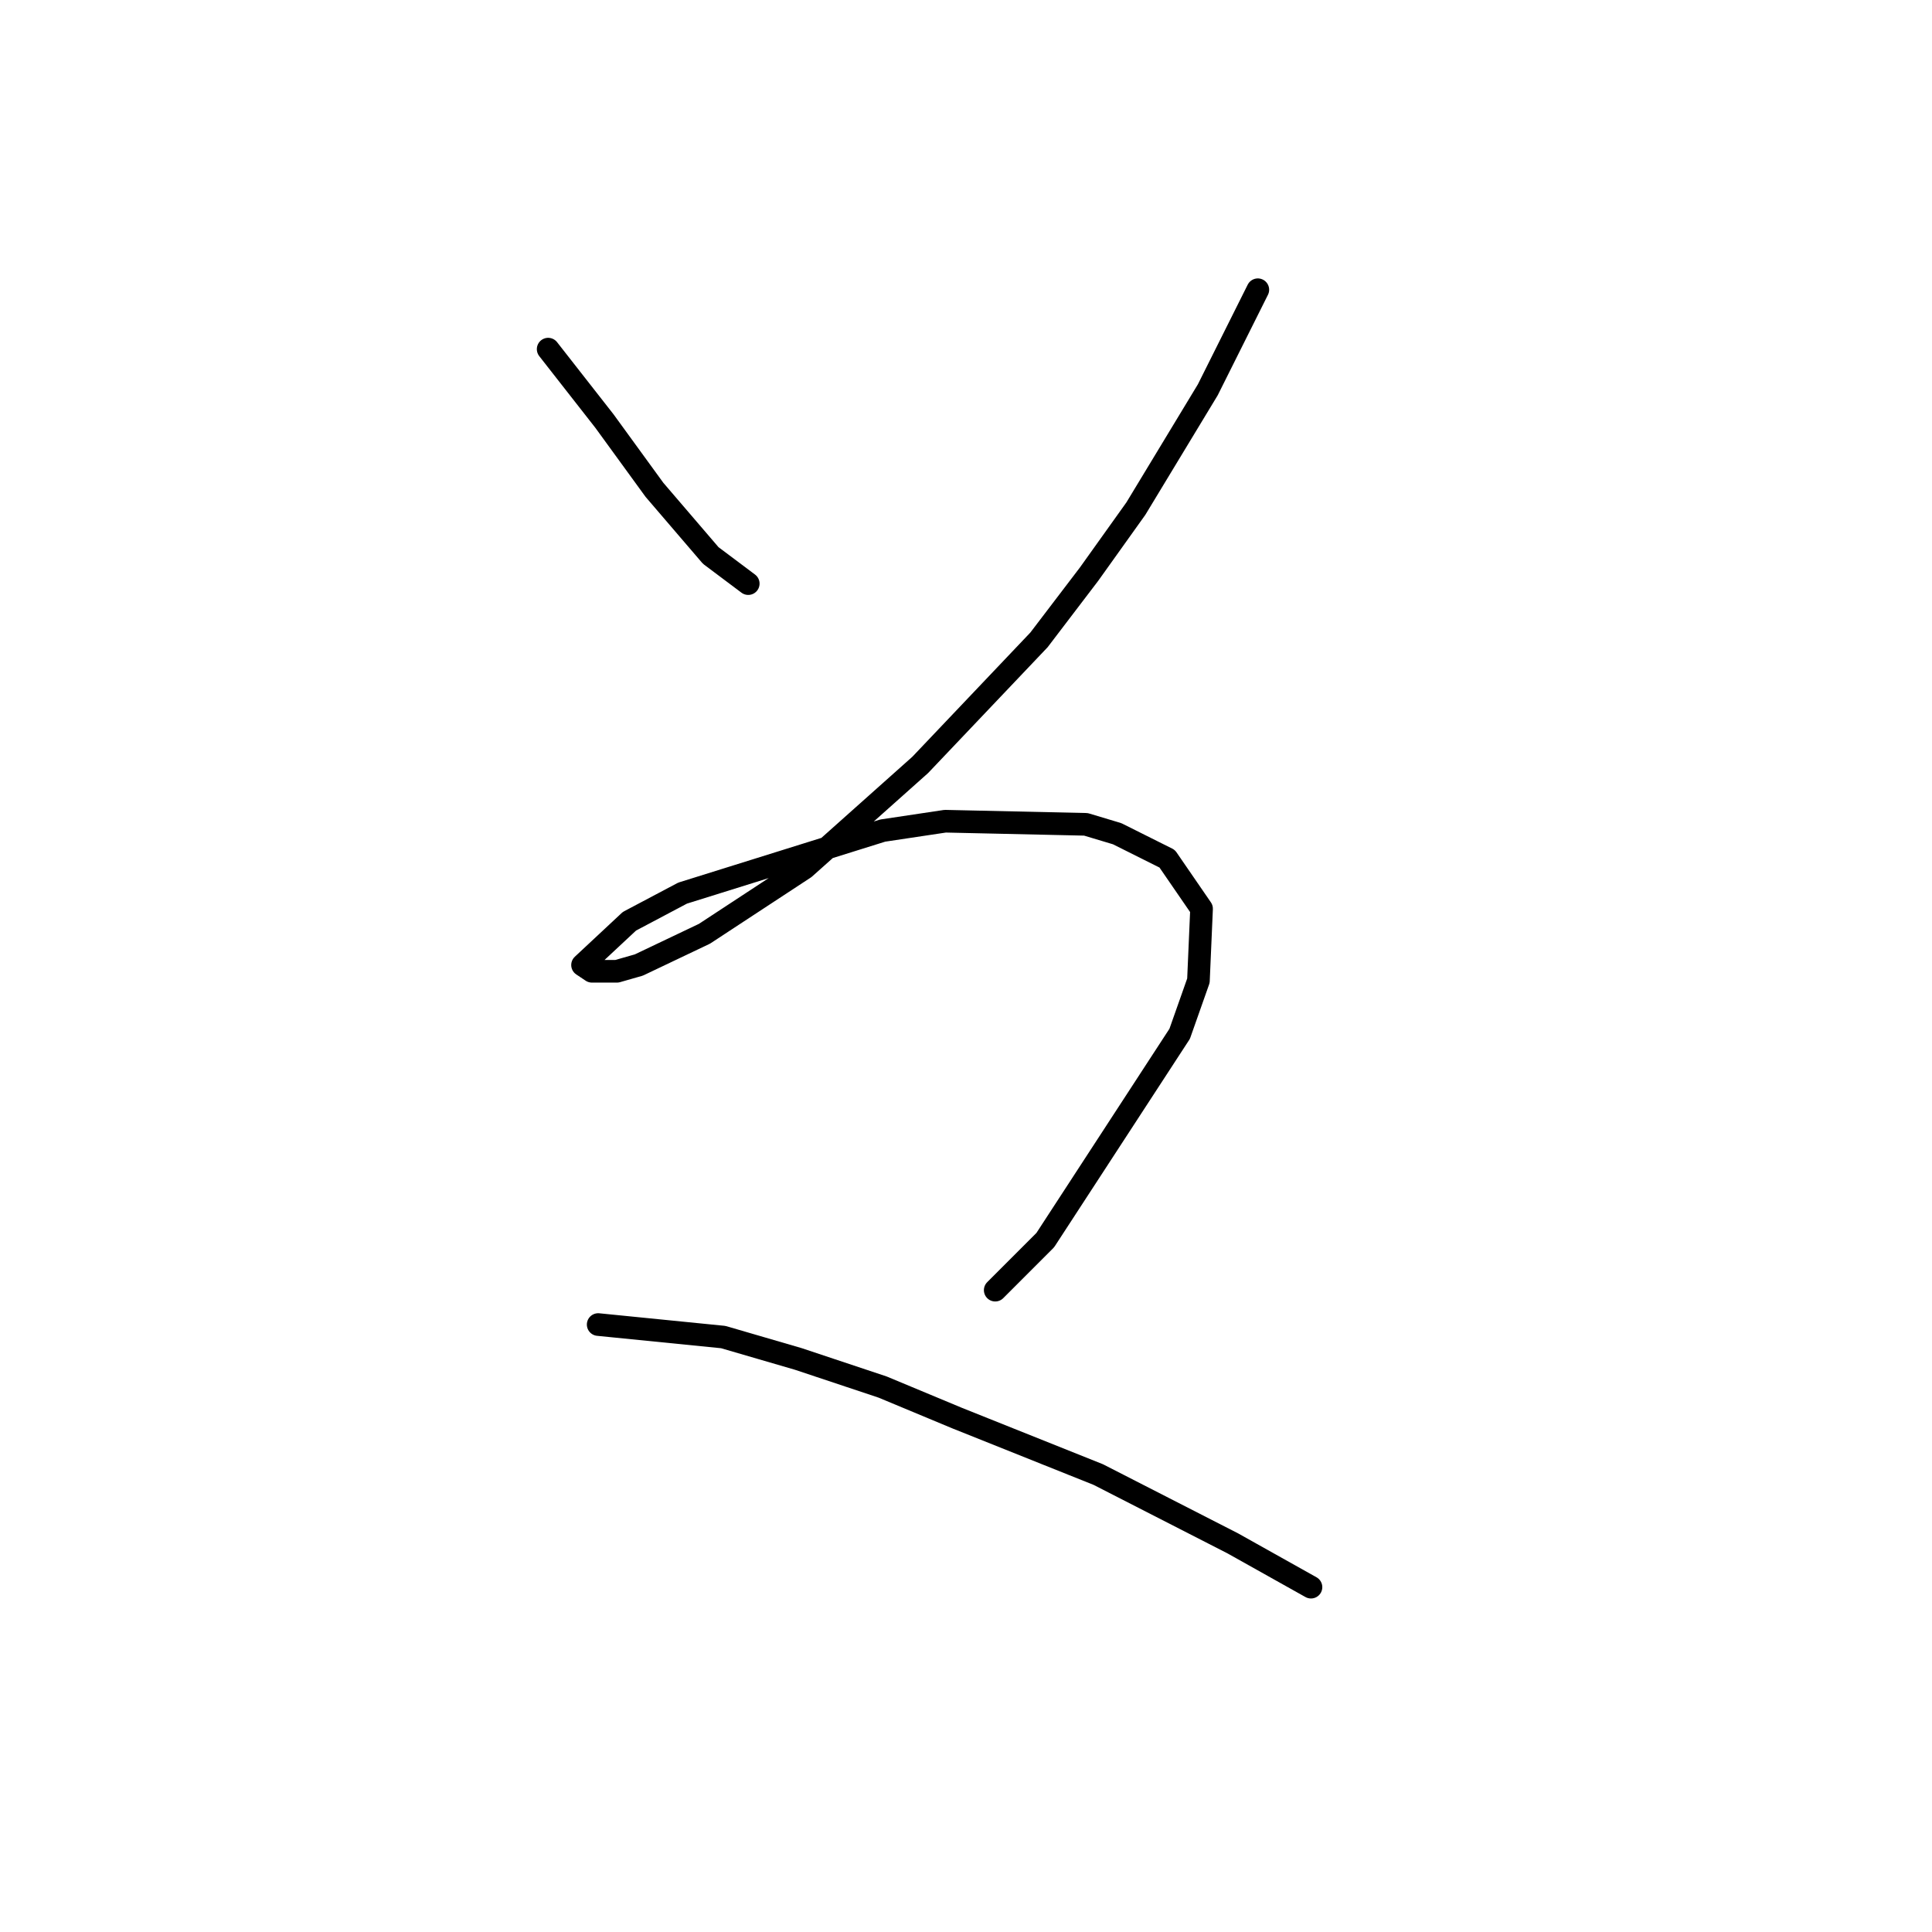 <?xml version="1.0" standalone="no"?>
    <svg width="256" height="256" xmlns="http://www.w3.org/2000/svg" version="1.1">
    <polyline stroke="black" stroke-width="3" stroke-linecap="round" fill="transparent" stroke-linejoin="round" points="72.634 46.263 80.09 55.79 86.718 64.904 94.175 73.603 99.146 77.332 99.146 77.332 " />
        <polyline stroke="black" stroke-width="3" stroke-linecap="round" fill="transparent" stroke-linejoin="round" points="166.669 38.392 160.041 51.648 150.513 67.389 144.299 76.089 137.671 84.788 121.93 101.358 106.602 115.029 93.346 123.728 84.647 127.87 81.747 128.699 78.433 128.699 77.19 127.87 83.404 122.071 90.447 118.343 116.959 110.058 125.244 108.815 143.885 109.229 148.028 110.472 154.656 113.786 159.213 120.414 158.798 129.942 156.313 136.984 138.5 164.325 131.872 170.953 131.872 170.953 " />
        <polyline stroke="black" stroke-width="3" stroke-linecap="round" fill="transparent" stroke-linejoin="round" points="79.262 175.51 95.832 177.167 105.774 180.066 116.959 183.795 126.901 187.937 145.542 195.394 163.355 204.507 173.711 210.307 173.711 210.307 " />
        </svg>